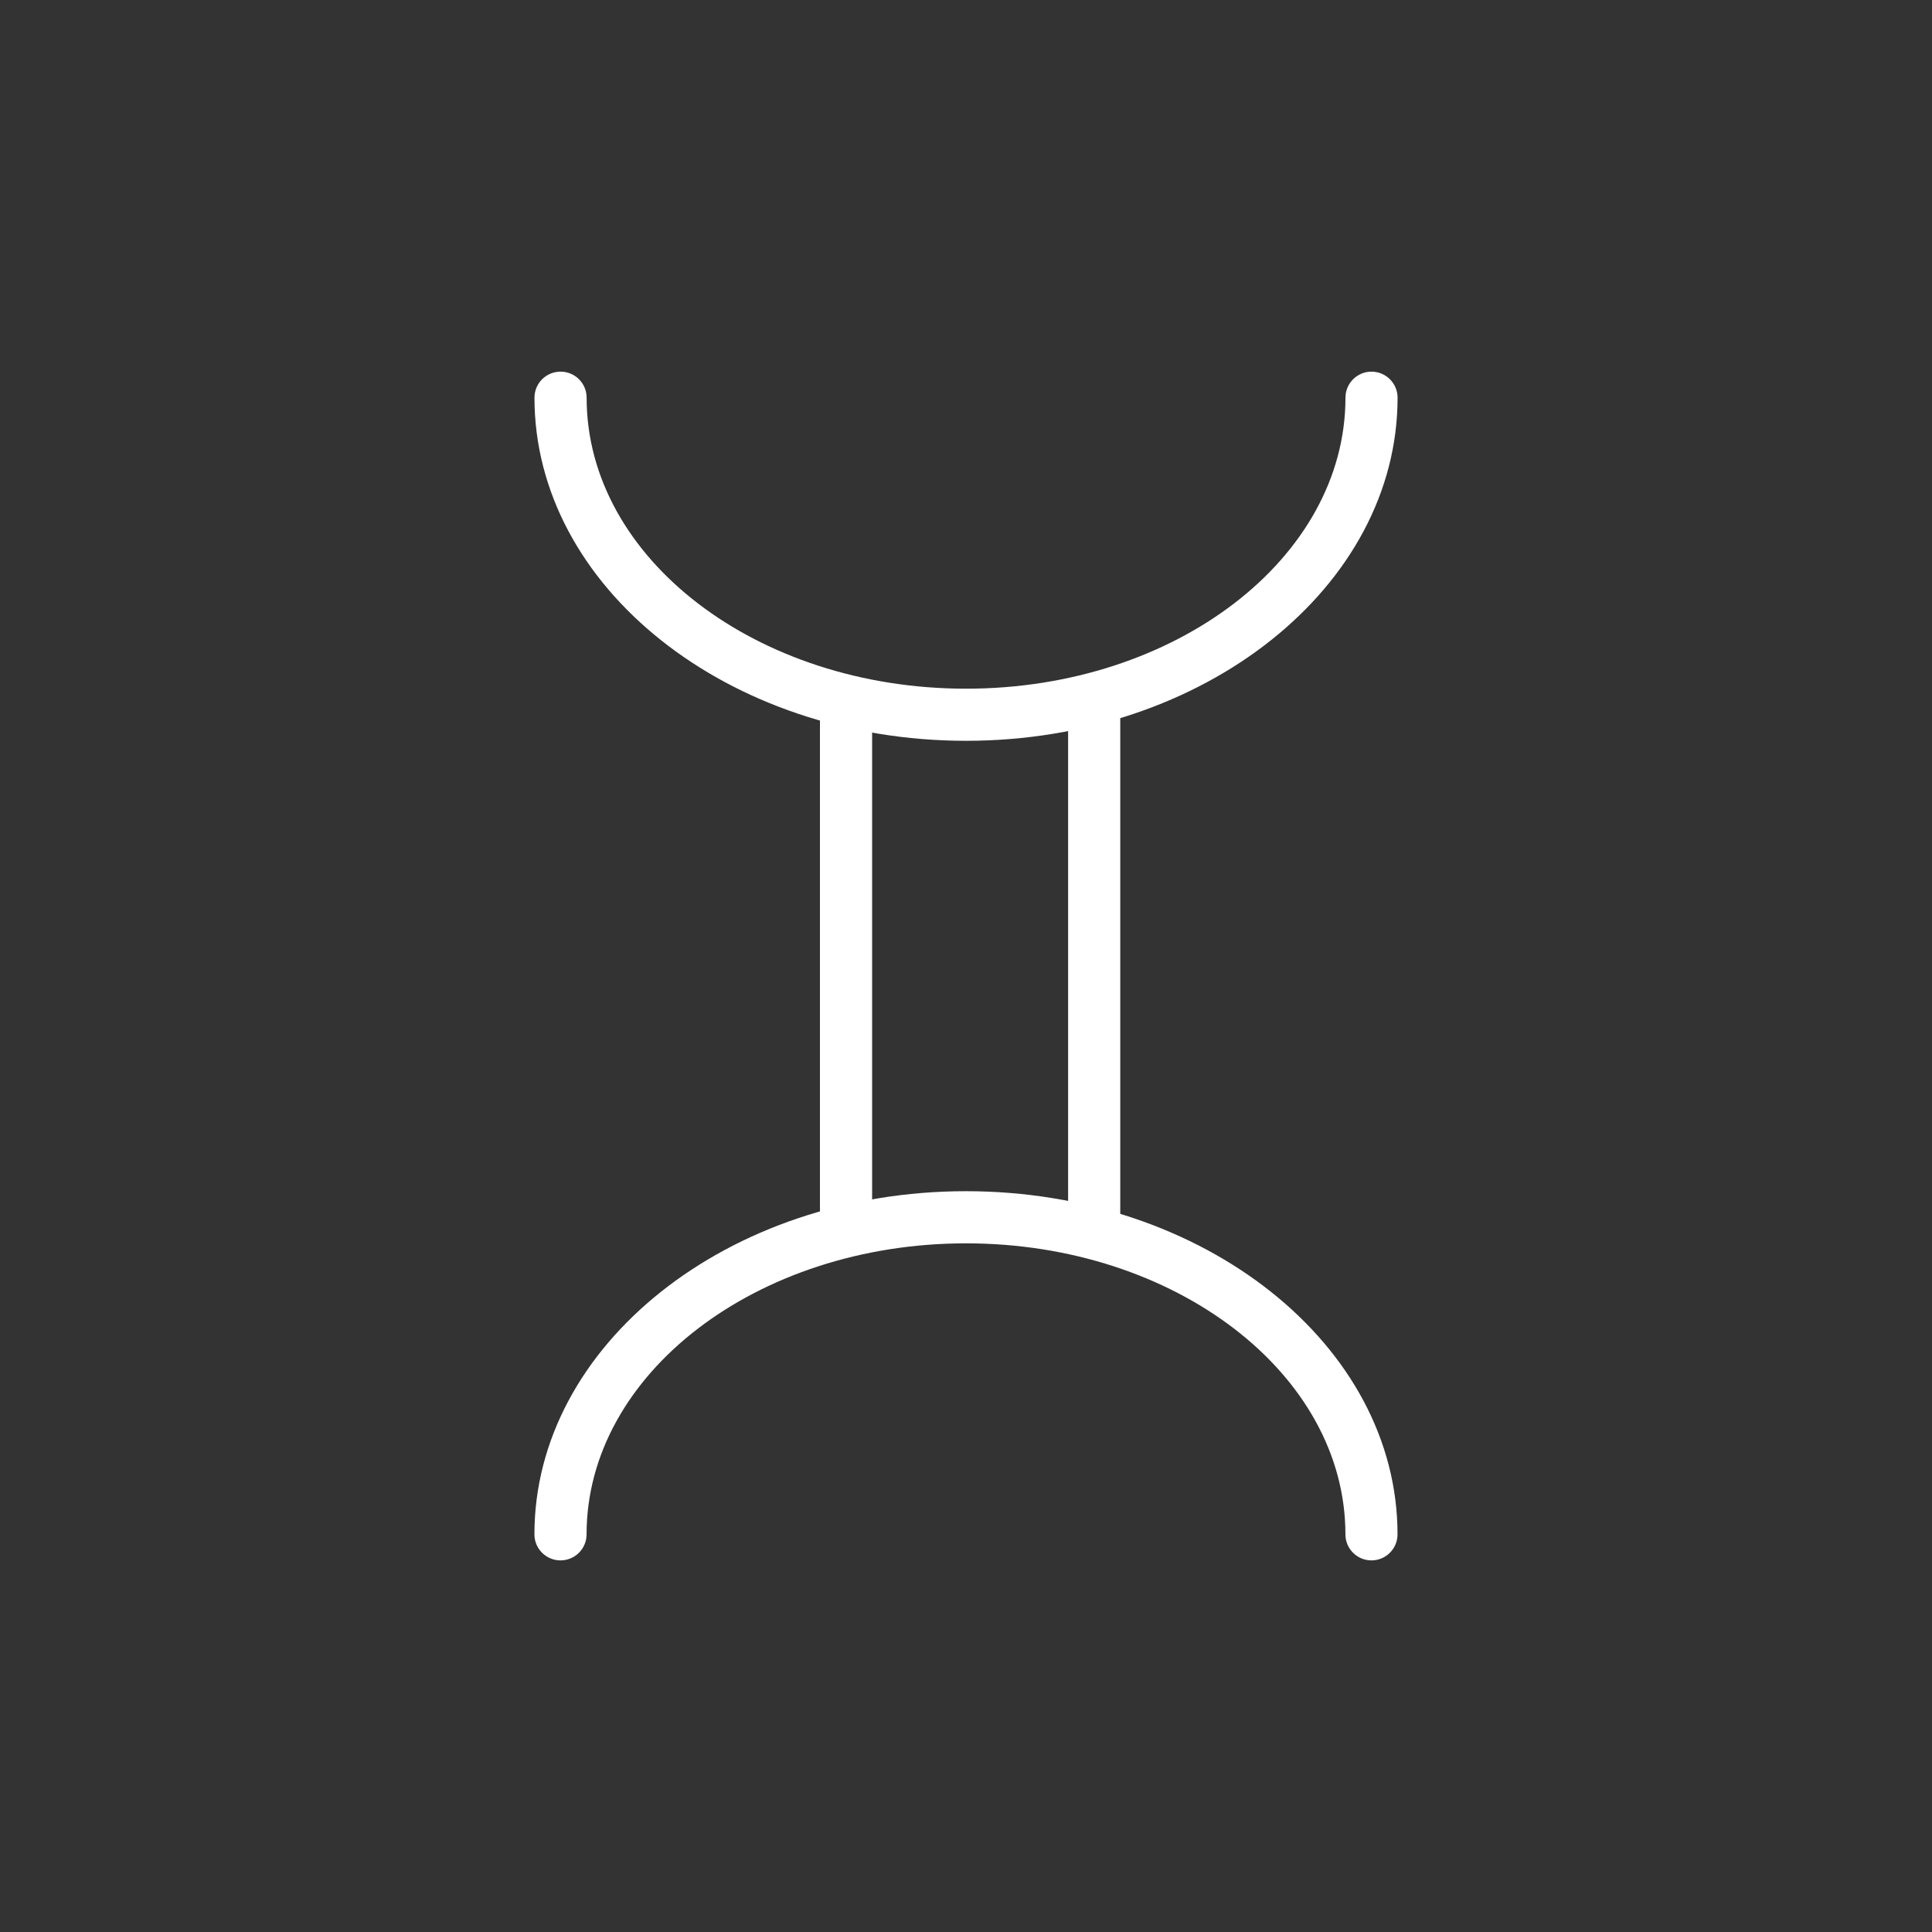 <?xml version="1.0" encoding="UTF-8"?><svg id="Layer_1" xmlns="http://www.w3.org/2000/svg" viewBox="0 0 512 512"><rect x="0" y="0" width="512" height="512" fill="#333333" stroke="none"/><defs><style>.cls-1{fill:#fff;}</style></defs><path class="cls-1" d="M256,196.32c-63.06,0-114.36-40.8-114.36-90.93,0-3.81,3.09-6.9,6.91-6.9s6.91,3.09,6.91,6.9c0,42.53,45.1,77.12,100.55,77.12s100.55-34.6,100.55-77.12c0-3.81,3.09-6.9,6.9-6.9s6.91,3.09,6.91,6.9c0,50.14-51.3,90.93-114.37,90.93h0Z"/><path class="cls-1" d="M363.45,413.52c-3.81,0-6.9-3.09-6.9-6.91,0-42.52-45.11-77.11-100.55-77.11s-100.55,34.6-100.55,77.11c0,3.82-3.09,6.91-6.91,6.91s-6.91-3.09-6.91-6.91c0-50.13,51.3-90.93,114.36-90.93s114.37,40.8,114.37,90.93c0,3.82-3.09,6.91-6.91,6.91h0Z"/><path class="cls-1" d="M224.21,329.48c-3.81,0-6.91-3.09-6.91-6.91V189.41c0-3.81,3.09-6.9,6.91-6.9s6.91,3.09,6.91,6.9v133.16c0,3.82-3.09,6.91-6.91,6.91Z"/><path class="cls-1" d="M289.97,329.48c-3.82,0-6.91-3.09-6.91-6.91V189.41c0-3.81,3.09-6.9,6.91-6.9s6.91,3.09,6.91,6.9v133.16c0,3.82-3.09,6.91-6.91,6.91h0Z"/></svg>